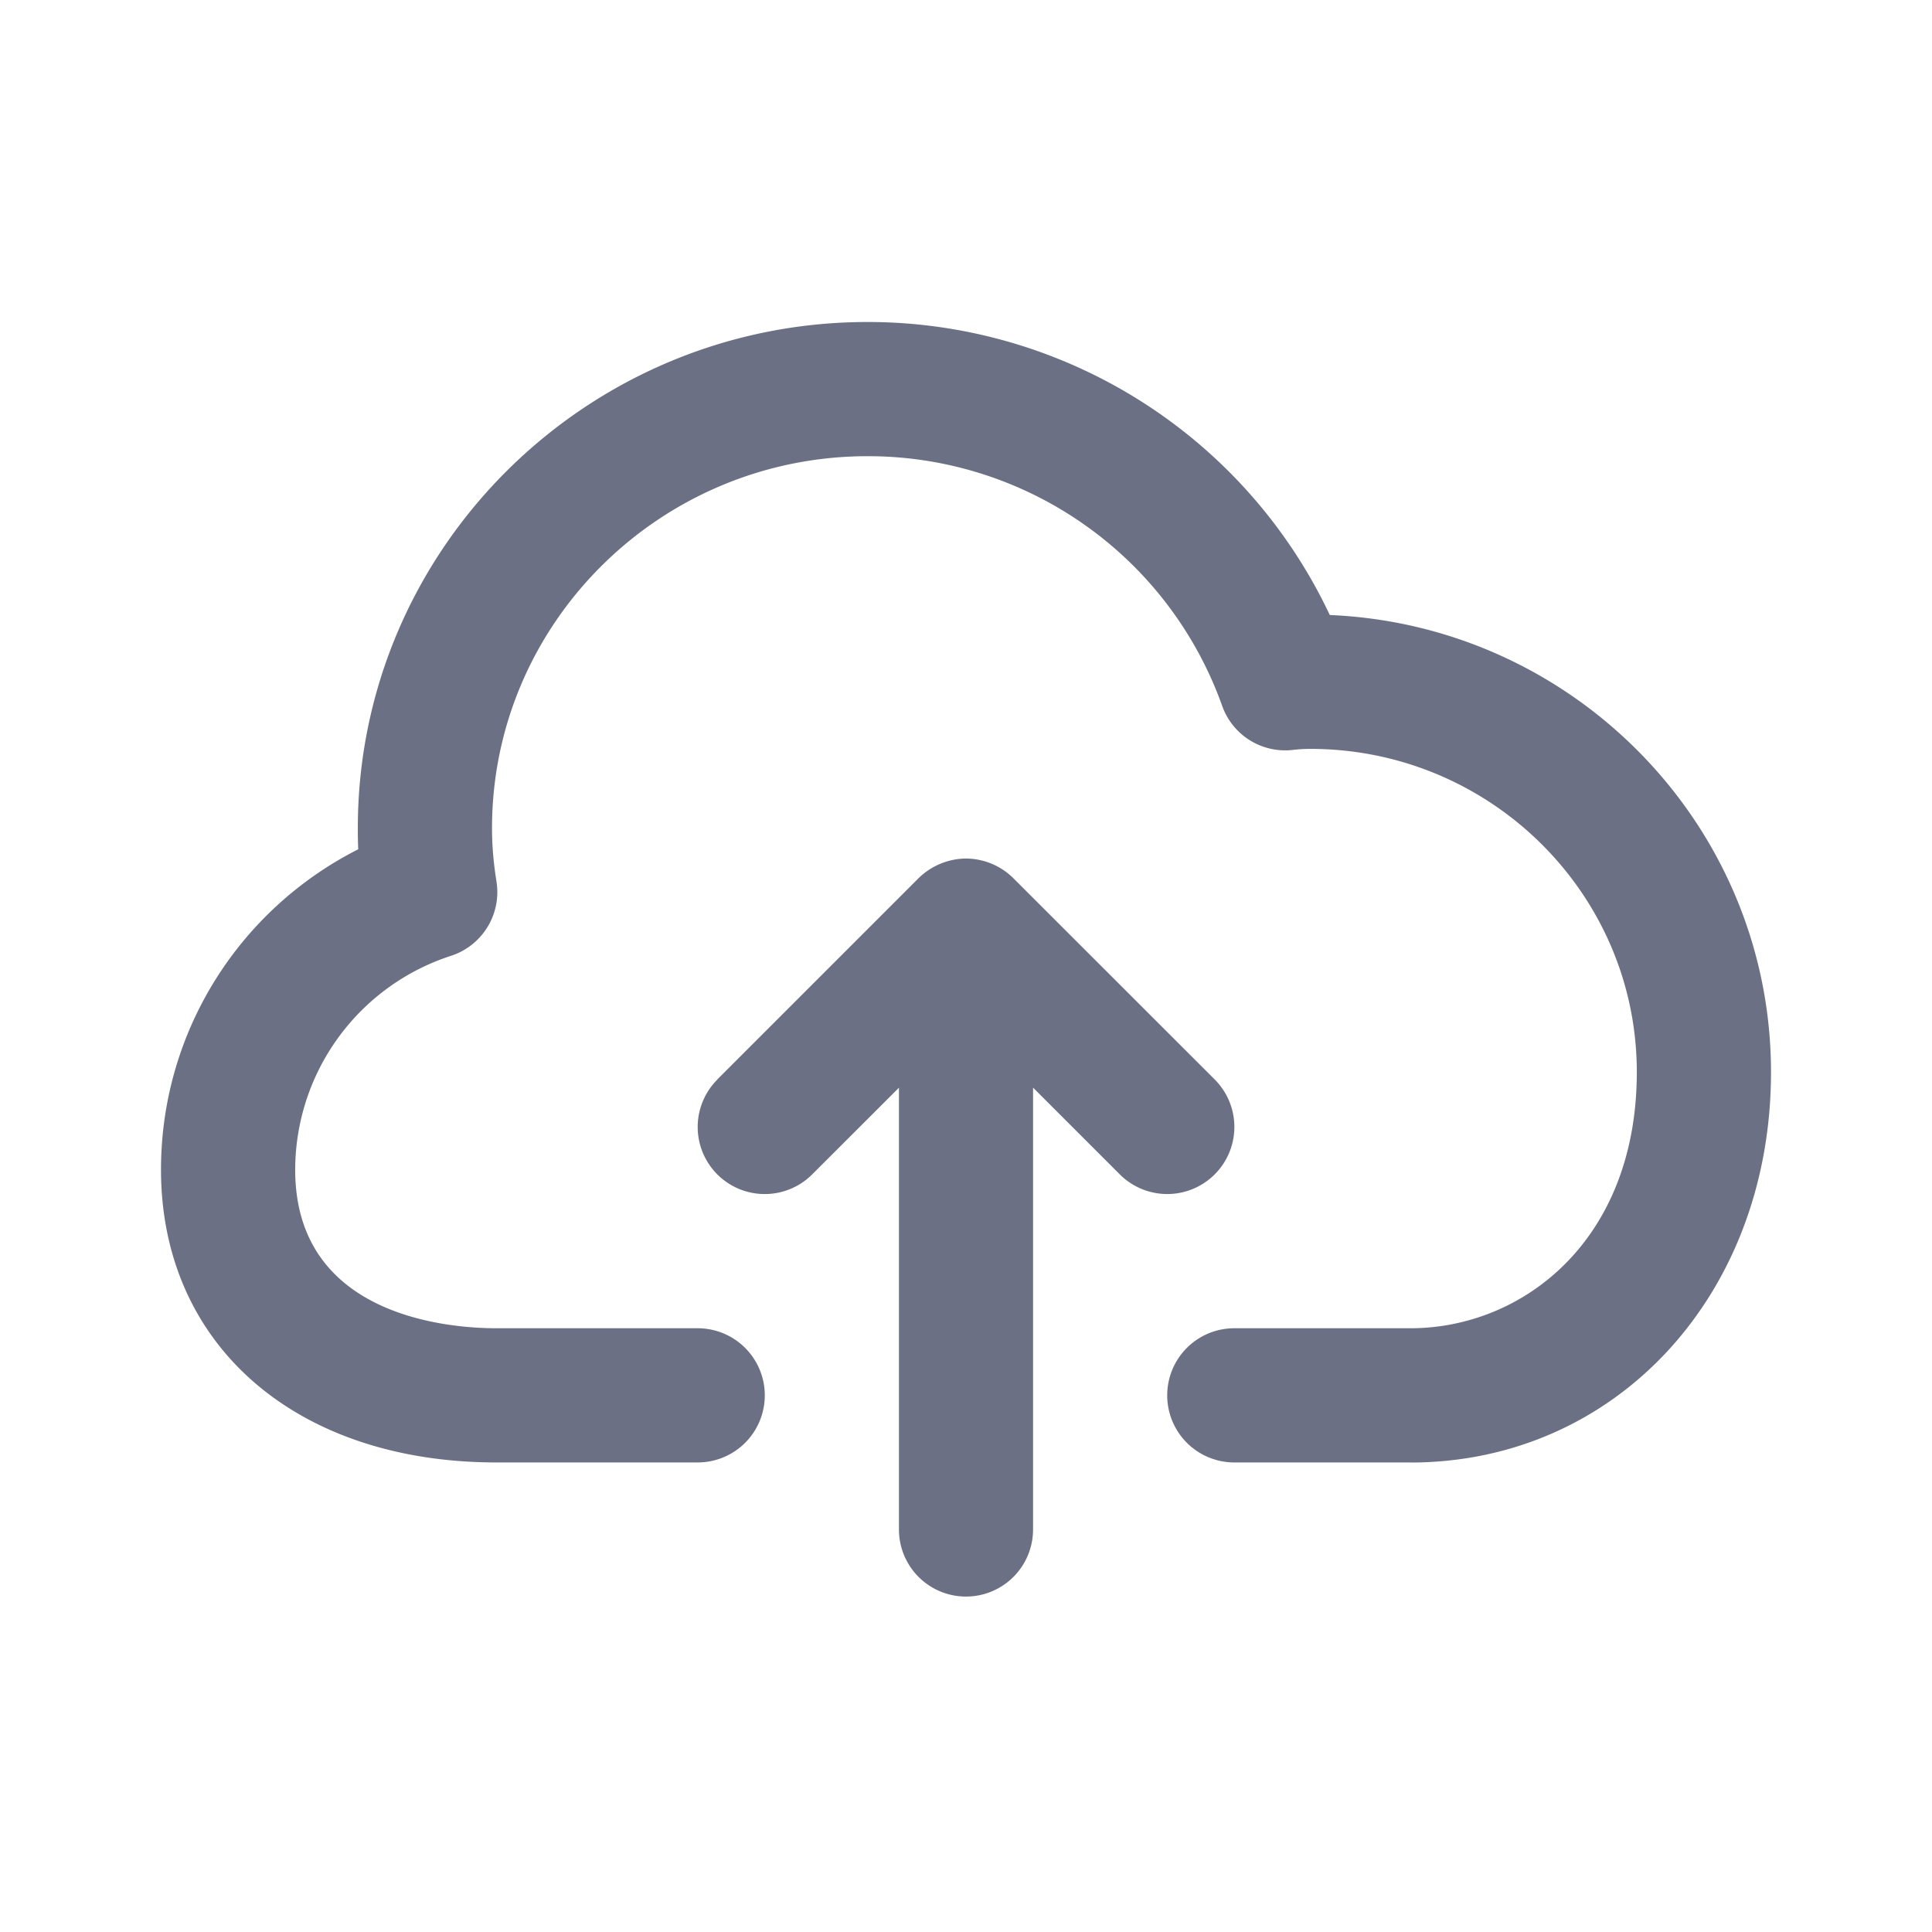 <svg xmlns="http://www.w3.org/2000/svg" fill="none" viewBox="0 0 24 24"><path fill="#6B7084" fill-rule="evenodd" d="M17.52 18.167h-2.187a.833.833 0 1 1 0-1.667h2.188c1.397 0 2.812-1.093 2.812-3.182 0-2.215-1.82-4.015-4.055-4.015-.074 0-.147.004-.22.013a.83.83 0 0 1-.877-.551 4.67 4.67 0 0 0-4.403-3.098c-2.573 0-4.666 2.073-4.666 4.621 0 .213.018.428.055.66a.832.832 0 0 1-.563.925 2.798 2.798 0 0 0-1.937 2.658c0 1.827 1.913 1.969 2.5 1.969h2.5a.833.833 0 0 1 0 1.667h-2.5C3.674 18.167 2 16.705 2 14.53c0-1.702.962-3.226 2.45-3.98a5.564 5.564 0 0 1-.005-.263C4.445 6.821 7.285 4 10.777 4a6.345 6.345 0 0 1 5.742 3.64C19.563 7.768 22 10.267 22 13.319c0 2.764-1.925 4.849-4.48 4.849ZM8.91 13.41l2.5-2.5a.853.853 0 0 1 .588-.245H12a.843.843 0 0 1 .59.246l2.5 2.499a.833.833 0 1 1-1.18 1.178l-1.077-1.077V19a.833.833 0 1 1-1.666 0v-5.488l-1.078 1.077a.832.832 0 1 1-1.178-1.178Z" clip-rule="evenodd"/></svg>